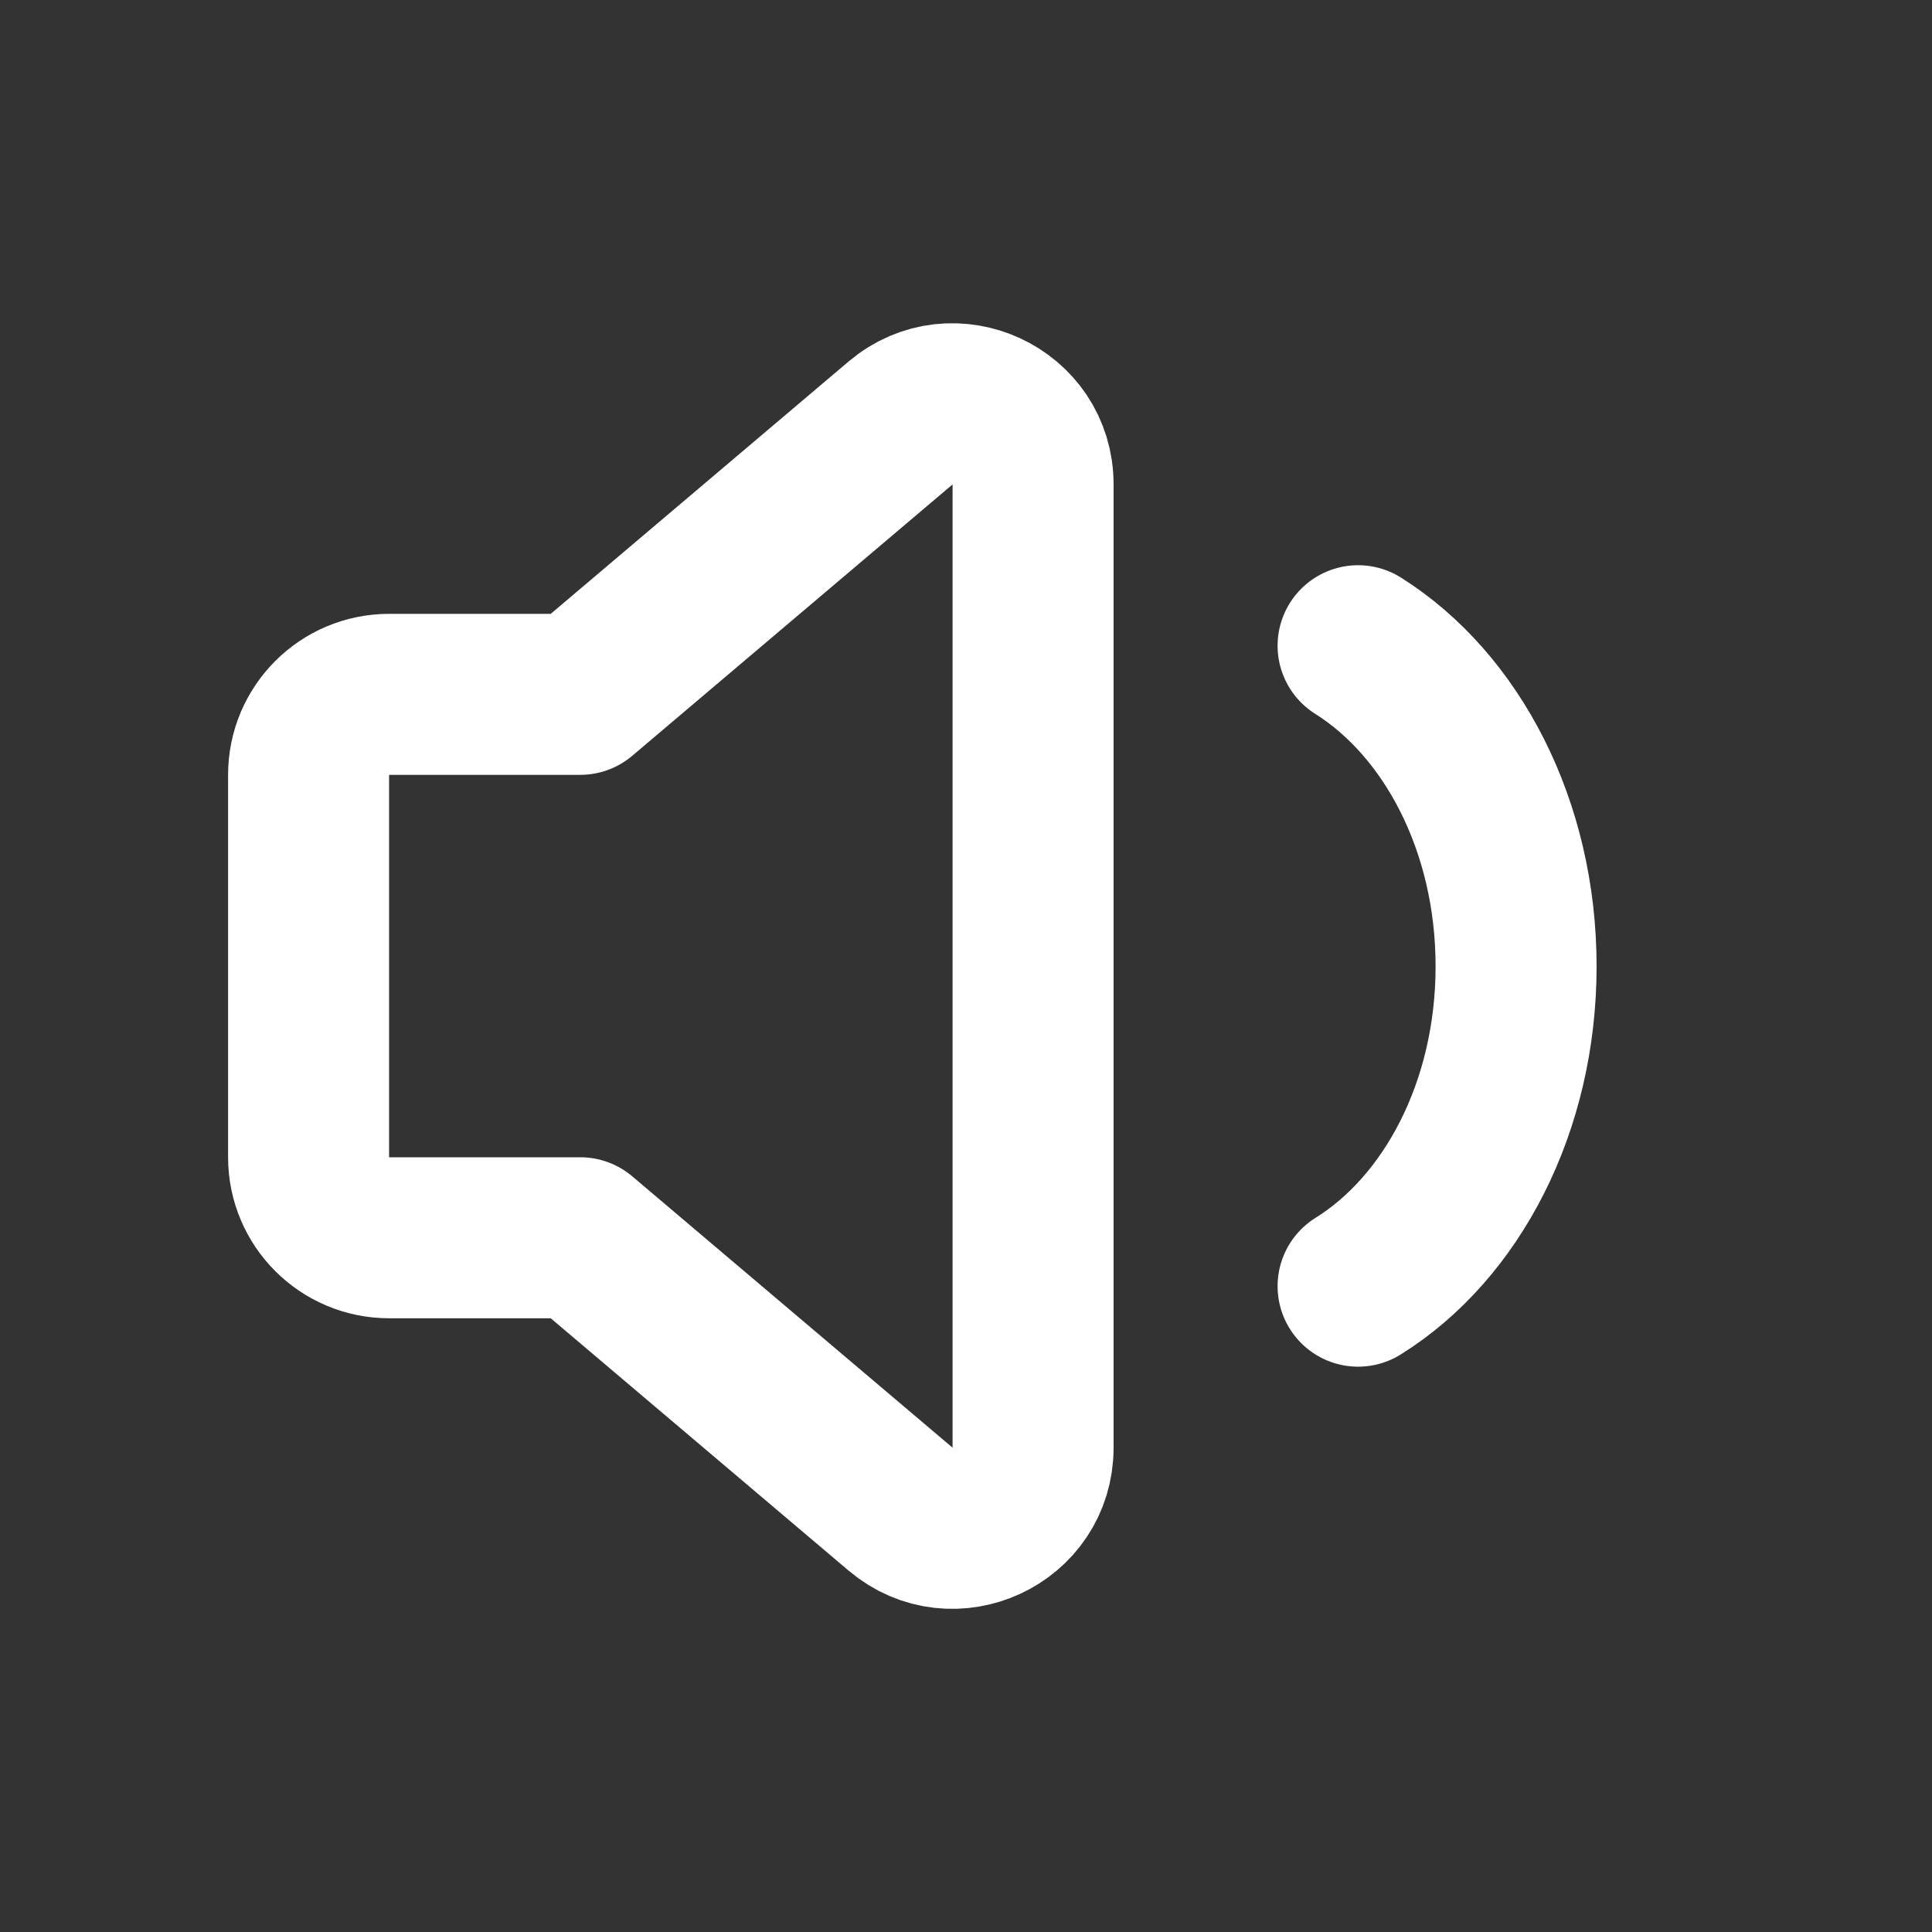 <svg width="18" height="18" viewBox="0 0 18 18" fill="none" xmlns="http://www.w3.org/2000/svg">
<rect x="0" y="0" width="18" height="18" fill="#333333" stroke="none"/>
<path fill-rule="evenodd" clip-rule="evenodd" d="M5.406 6.469H3.625C3.211 6.469 2.875 6.805 2.875 7.219V10.782C2.875 11.196 3.211 11.532 3.625 11.532H5.406L8.39 14.06C8.878 14.473 9.625 14.127 9.625 13.488V4.513C9.625 3.874 8.877 3.528 8.39 3.941L5.406 6.469Z" stroke="white" stroke-width="1.5" stroke-linecap="round" stroke-linejoin="round"/>
<path d="M12.653 11.983C13.524 11.441 14.125 10.315 14.125 9.003C14.125 7.691 13.524 6.564 12.653 6.016" stroke="white" stroke-width="1.5" stroke-linecap="round" stroke-linejoin="round"/>
</svg>
